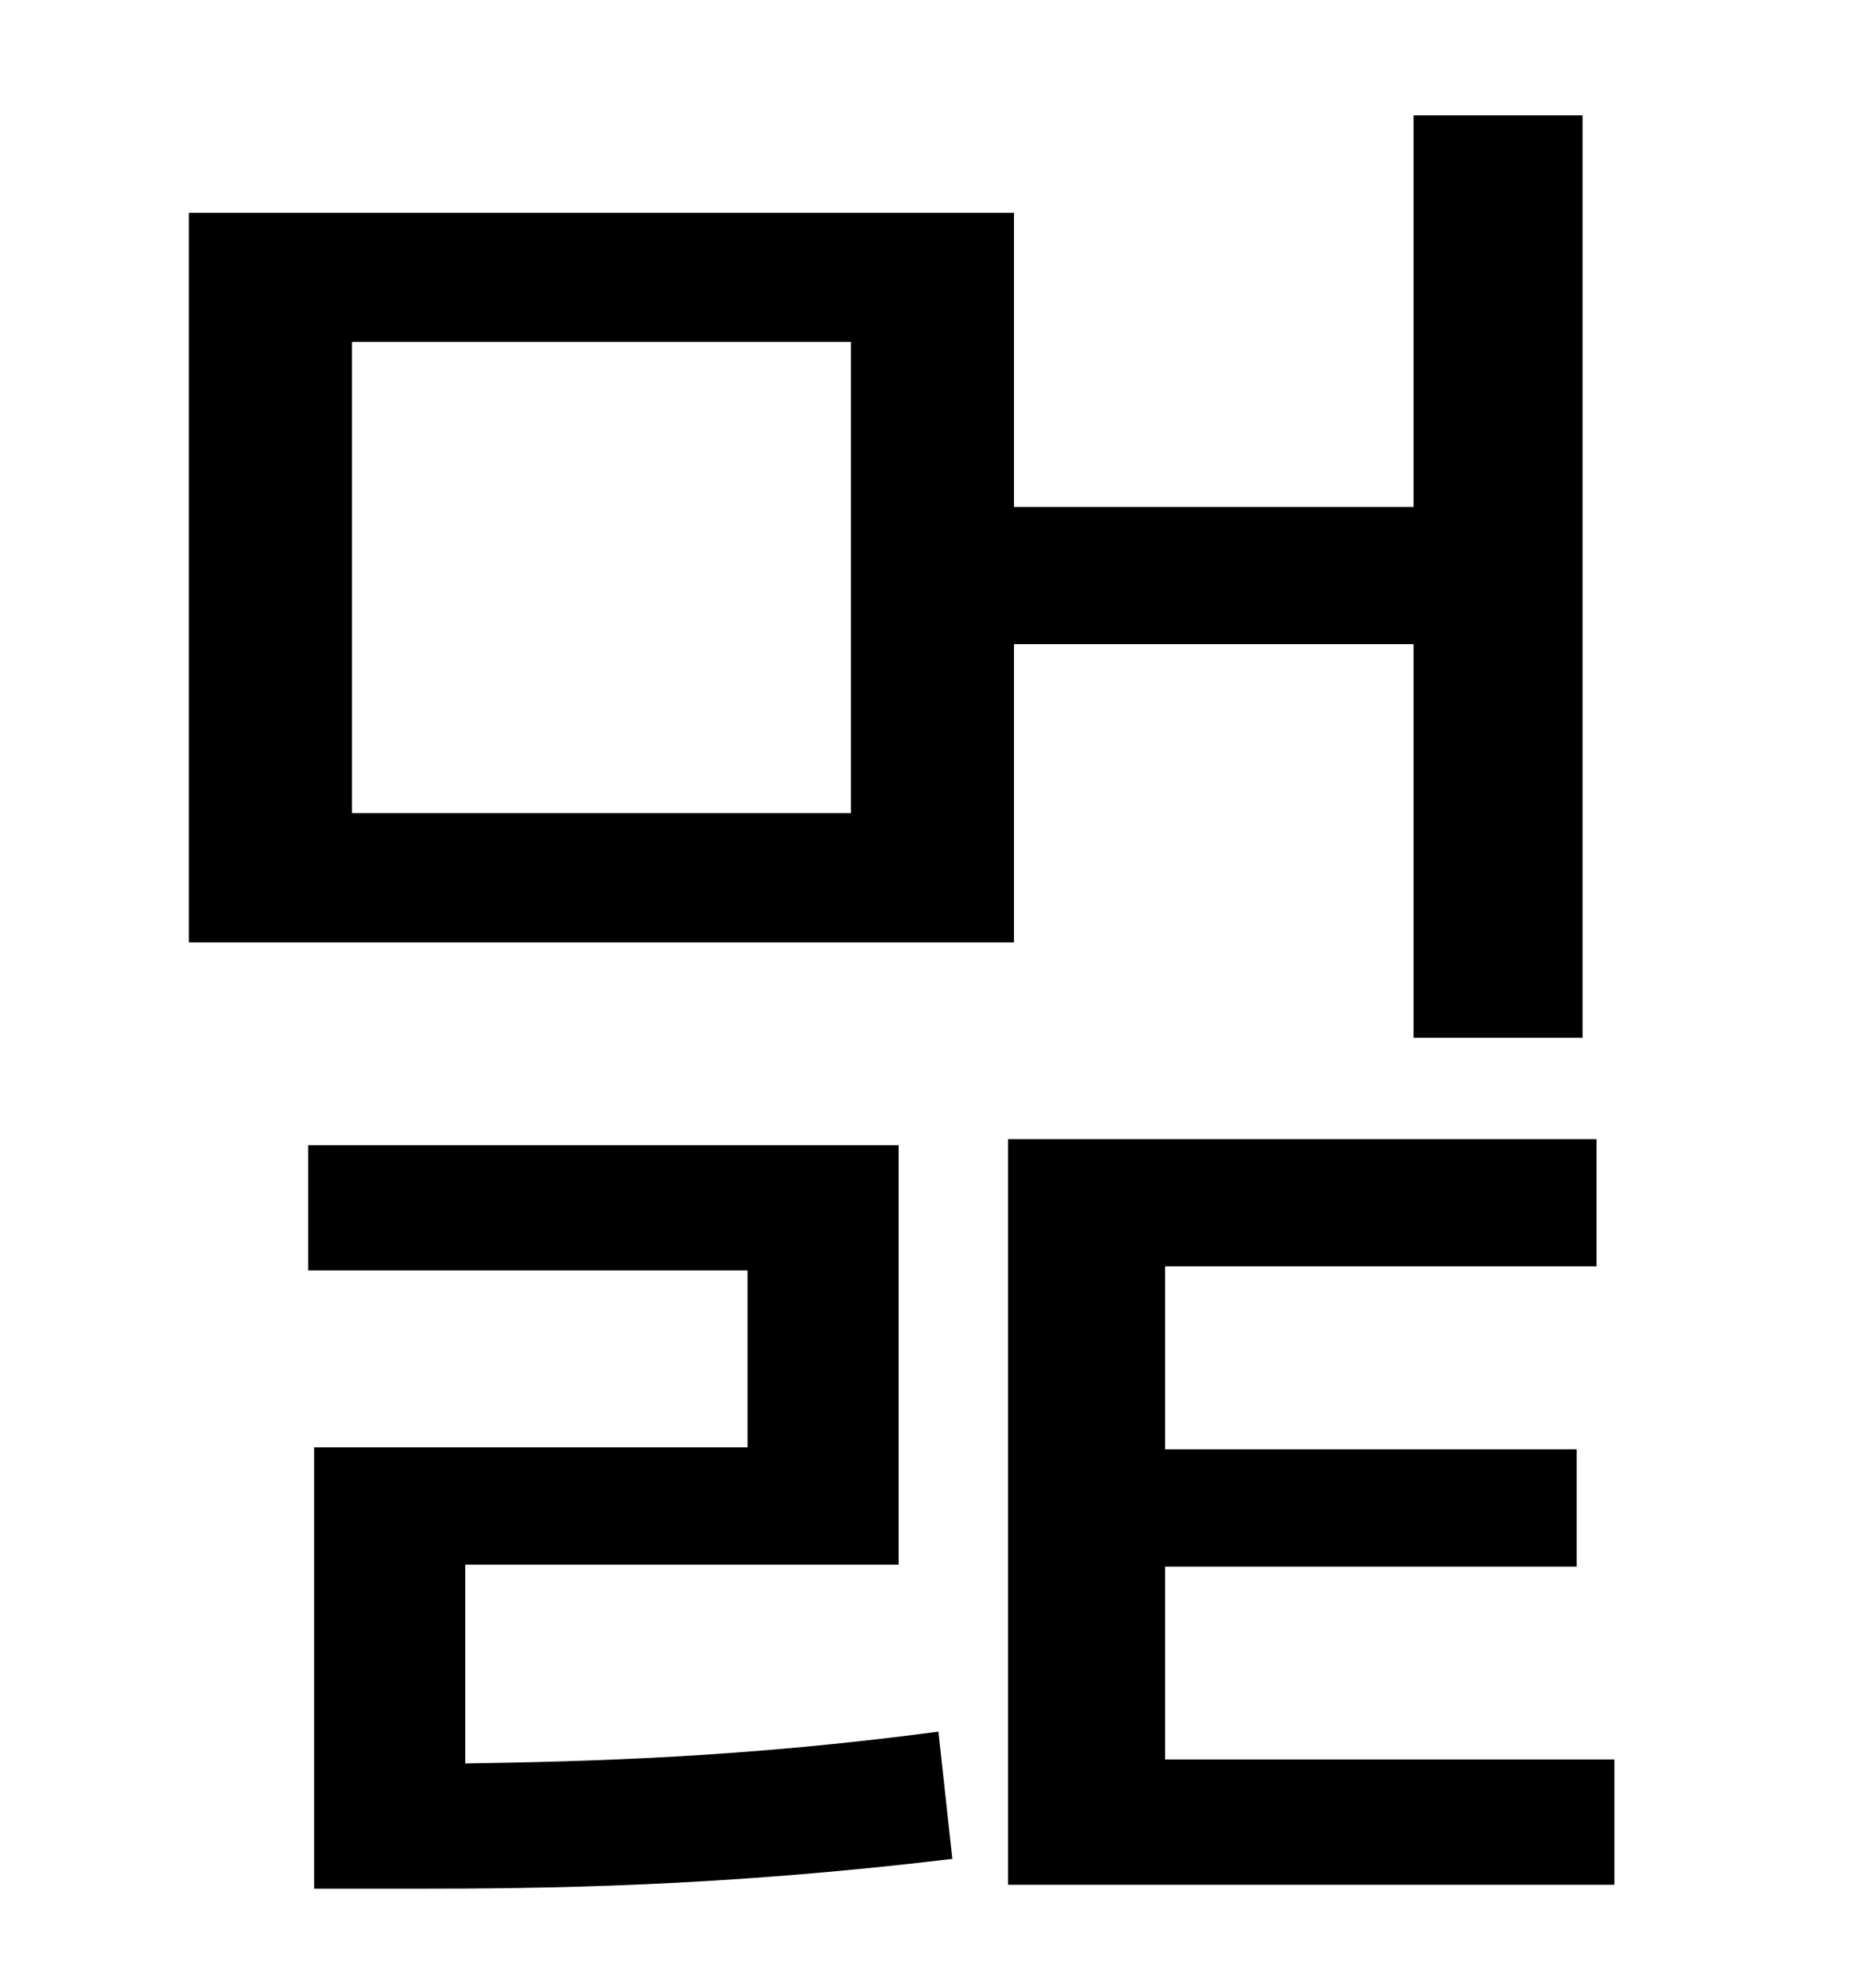 <?xml version="1.0" standalone="no"?>
<!DOCTYPE svg PUBLIC "-//W3C//DTD SVG 1.1//EN" "http://www.w3.org/Graphics/SVG/1.1/DTD/svg11.dtd" >
<svg xmlns="http://www.w3.org/2000/svg" xmlns:xlink="http://www.w3.org/1999/xlink" version="1.1" viewBox="-10 0 930 1000">
   <path fill="currentColor"
d="M418 409v-237h-251v237h251zM500 324v150h-415v-367h415v148h201v-197h85v464h-85v-198h-201zM224 787v100c63 -1 140 -3 238 -16l7 64c-117 14 -204 15 -273 15h-48v-222h218v-89h-221v-63h297v211h-218zM576 885h226v63h-305v-375h296v64h-217v92h207v59h-207v97z" />
</svg>
